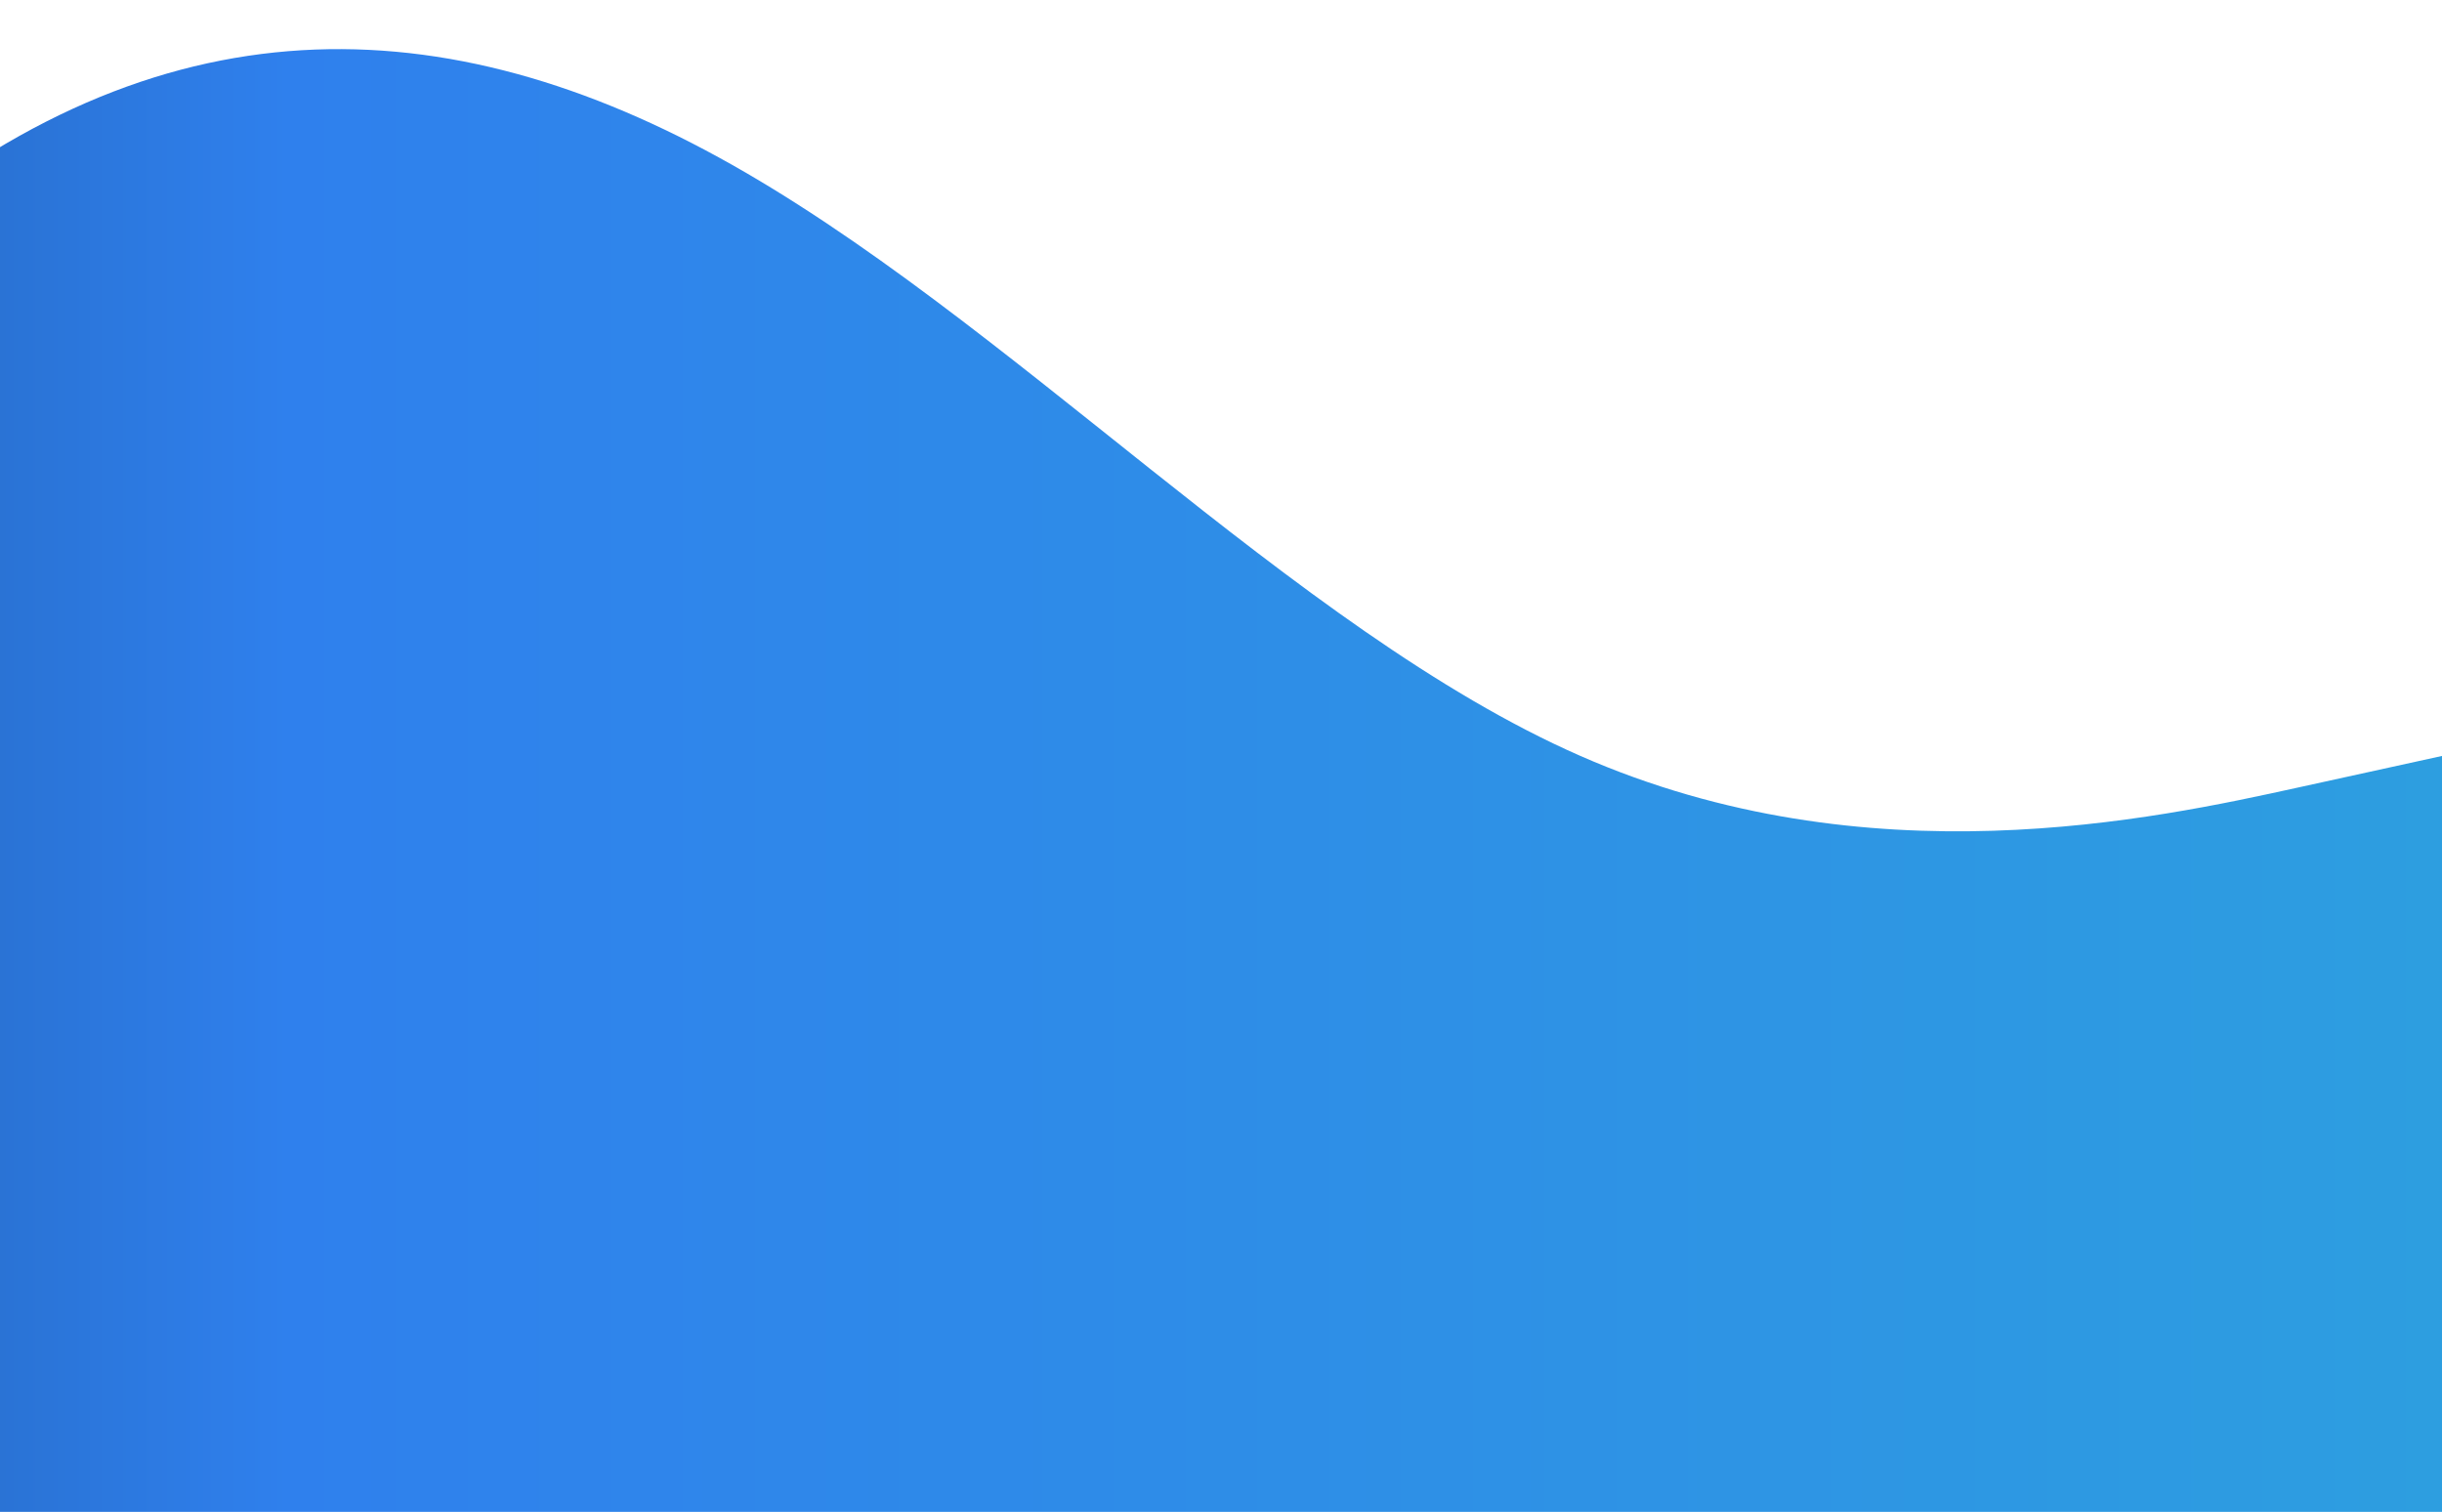 <svg width="428" height="265" viewBox="0 0 428 265" fill="none" xmlns="http://www.w3.org/2000/svg">
<path fill-rule="evenodd" clip-rule="evenodd" d="M-327 0L-301.833 44.167C-276.667 88.333 -226.333 176.667 -176 176.667C-125.667 176.667 -75.333 88.333 -25 44.167C25.333 0 75.667 0 126 27.604C176.333 55.208 226.667 110.417 277 132.5C327.333 154.583 377.667 143.542 402.833 138.021L428 132.5V265H402.833C377.667 265 327.333 265 277 265C226.667 265 176.333 265 126 265C75.667 265 25.333 265 -25 265C-75.333 265 -125.667 265 -176 265C-226.333 265 -276.667 265 -301.833 265H-327V0Z" fill="url(#paint0_linear_4_57)"/>
<defs>
<linearGradient id="paint0_linear_4_57" x1="-327" y1="132.5" x2="428" y2="132.5" gradientUnits="userSpaceOnUse">
<stop stop-color="#091E3A"/>
<stop offset="0.5" stop-color="#2F80ED"/>
<stop offset="1" stop-color="#2D9EE0"/>
</linearGradient>
</defs>
</svg>
